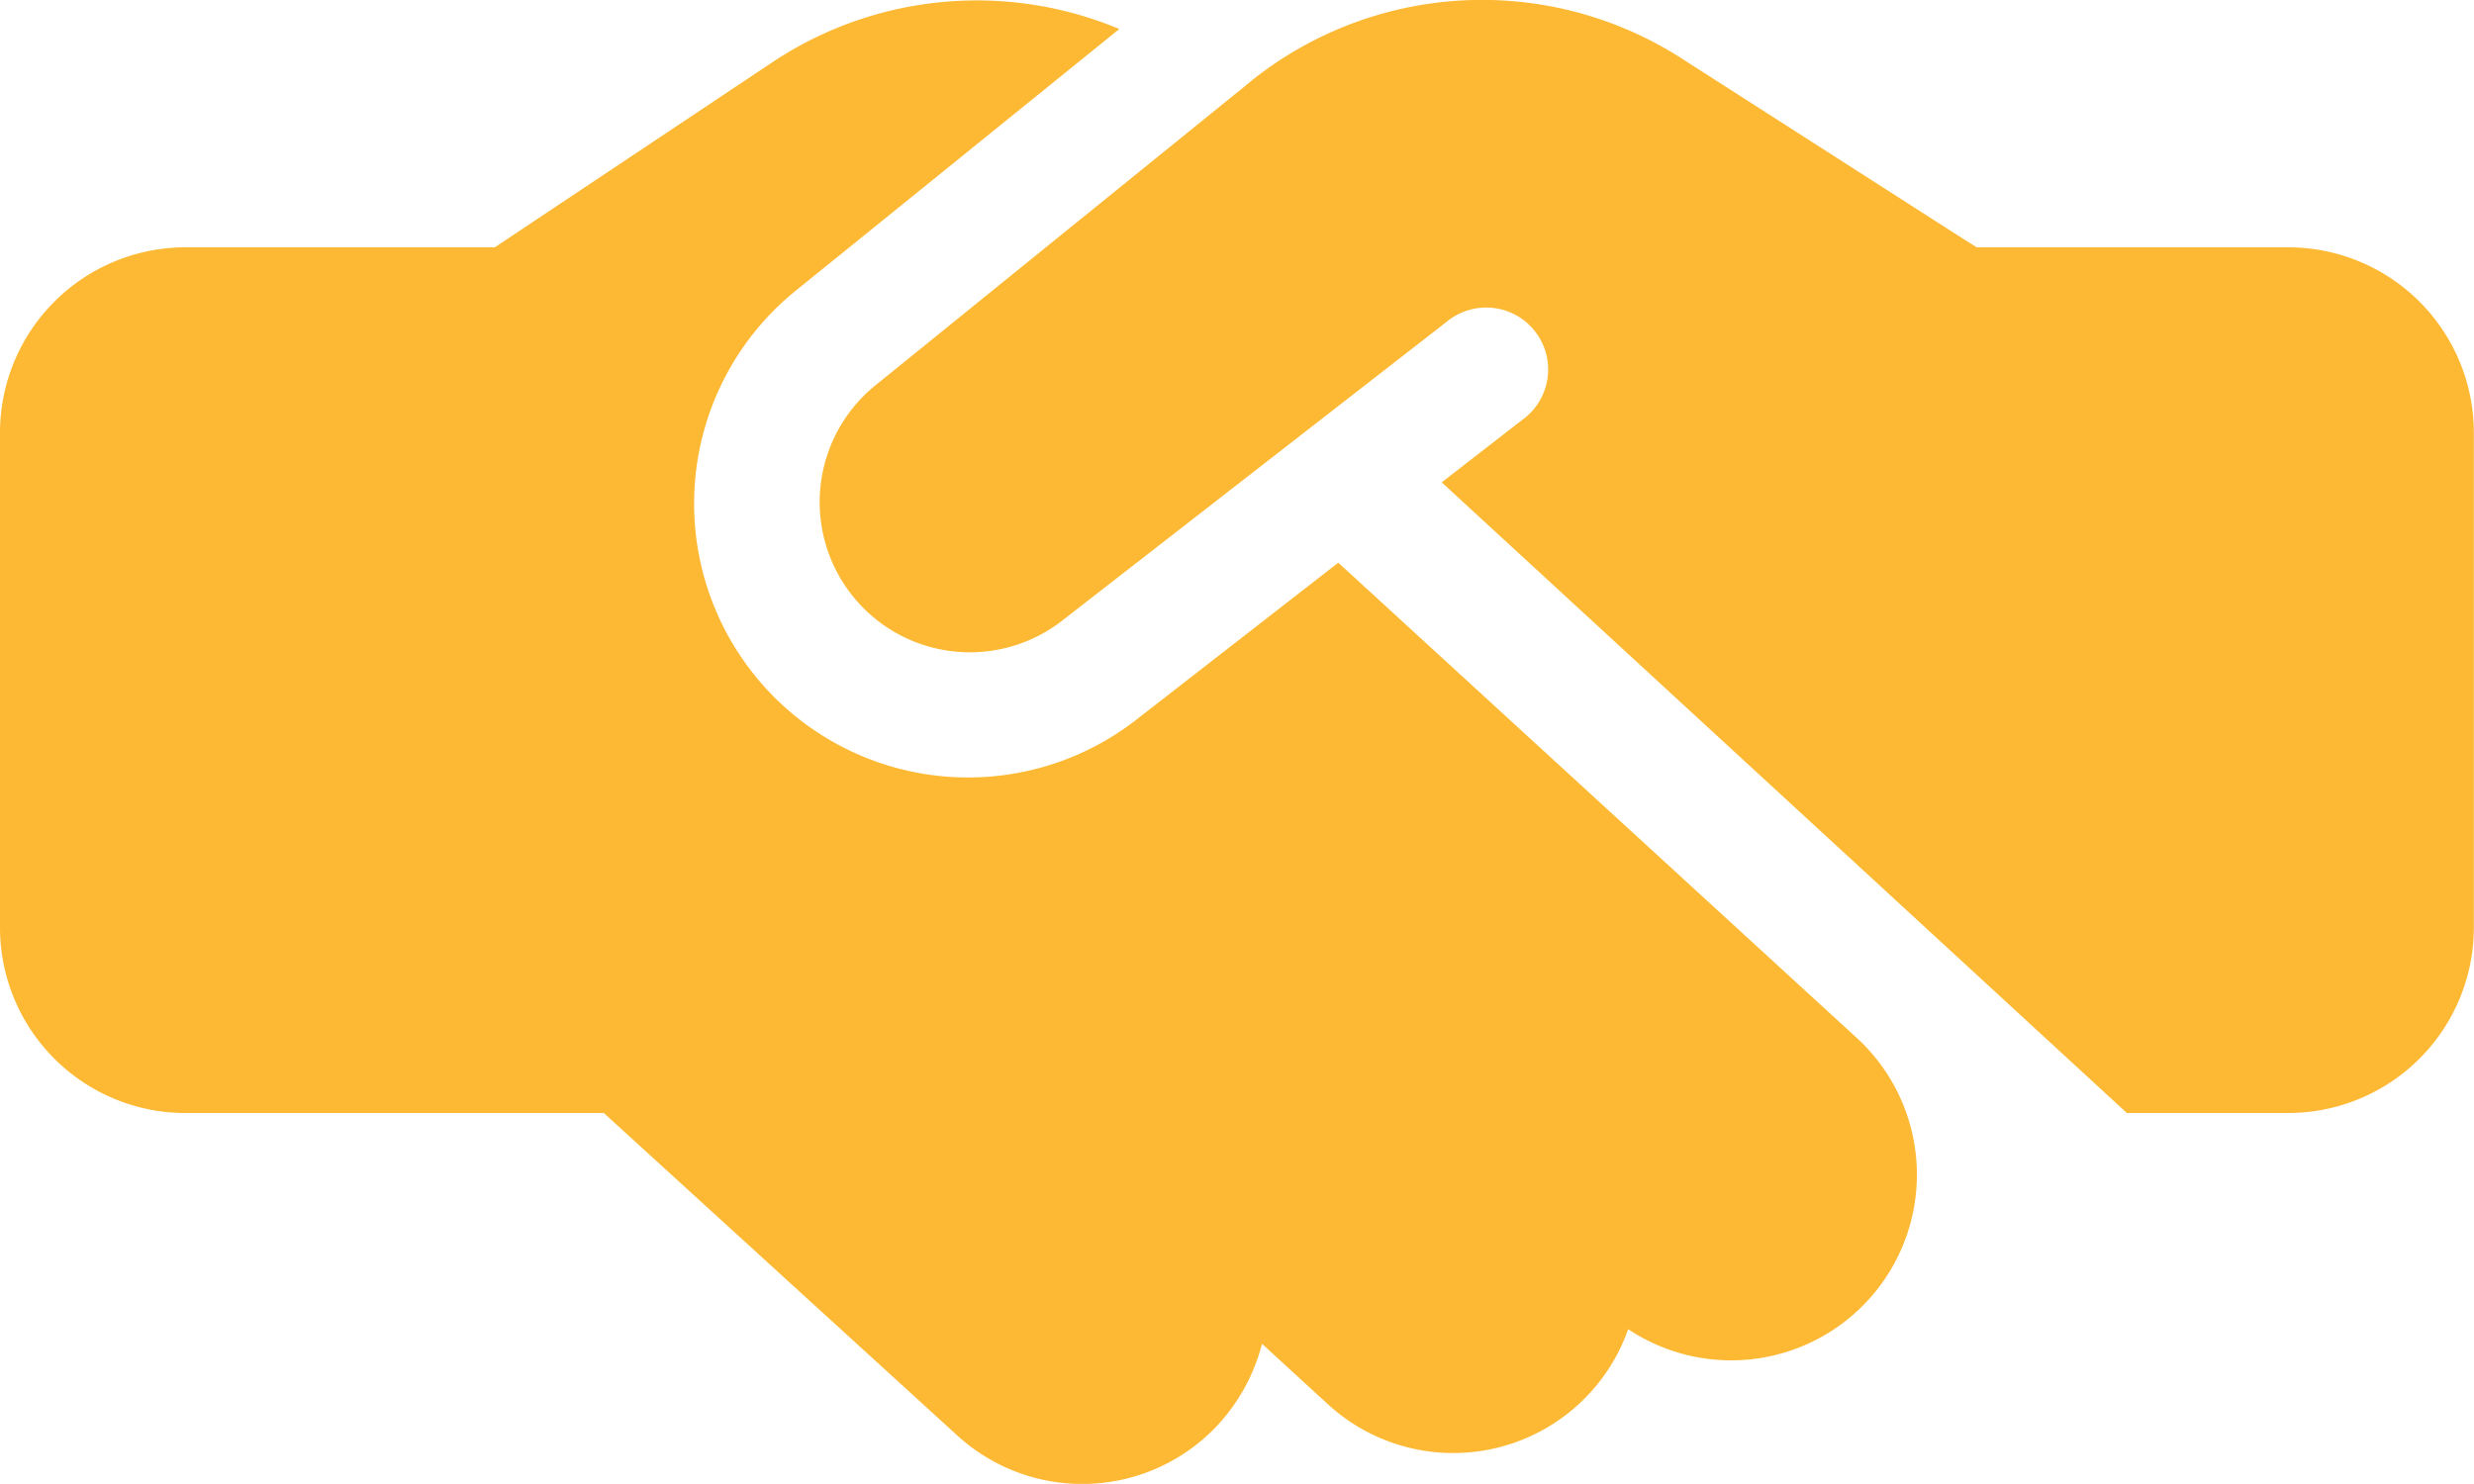 <svg xmlns="http://www.w3.org/2000/svg" width="52.103" height="31.259" viewBox="0 0 52.103 31.259">
  <path id="handshake-simple-solid" d="M26.328,65.726l-7.881,6.383a3.164,3.164,0,0,0,3.932,4.958l8.084-6.285a1.305,1.305,0,1,1,1.6,2.06l-1.7,1.319L44.792,87.446h3.4A3.909,3.909,0,0,0,52.1,83.539V73.118A3.909,3.909,0,0,0,48.2,69.21h-6.57l-.318-.2L35.4,65.221a7.777,7.777,0,0,0-9.069.5Zm1.856,10.128-4.209,3.273A5.769,5.769,0,0,1,16.8,70.09l6.773-5.479a7.771,7.771,0,0,0-7.294.692L10.421,69.21H3.908A3.909,3.909,0,0,0,0,73.118V83.539a3.909,3.909,0,0,0,3.908,3.908h8.809l7.441,6.79a3.9,3.9,0,0,0,5.52-.252,3.982,3.982,0,0,0,.9-1.677l1.384,1.27A3.905,3.905,0,0,0,34.29,92a3.911,3.911,0,0,0,4.82-6.13L28.184,75.853Z" transform="translate(0 -64)" fill="#fdb933"/>
</svg>
